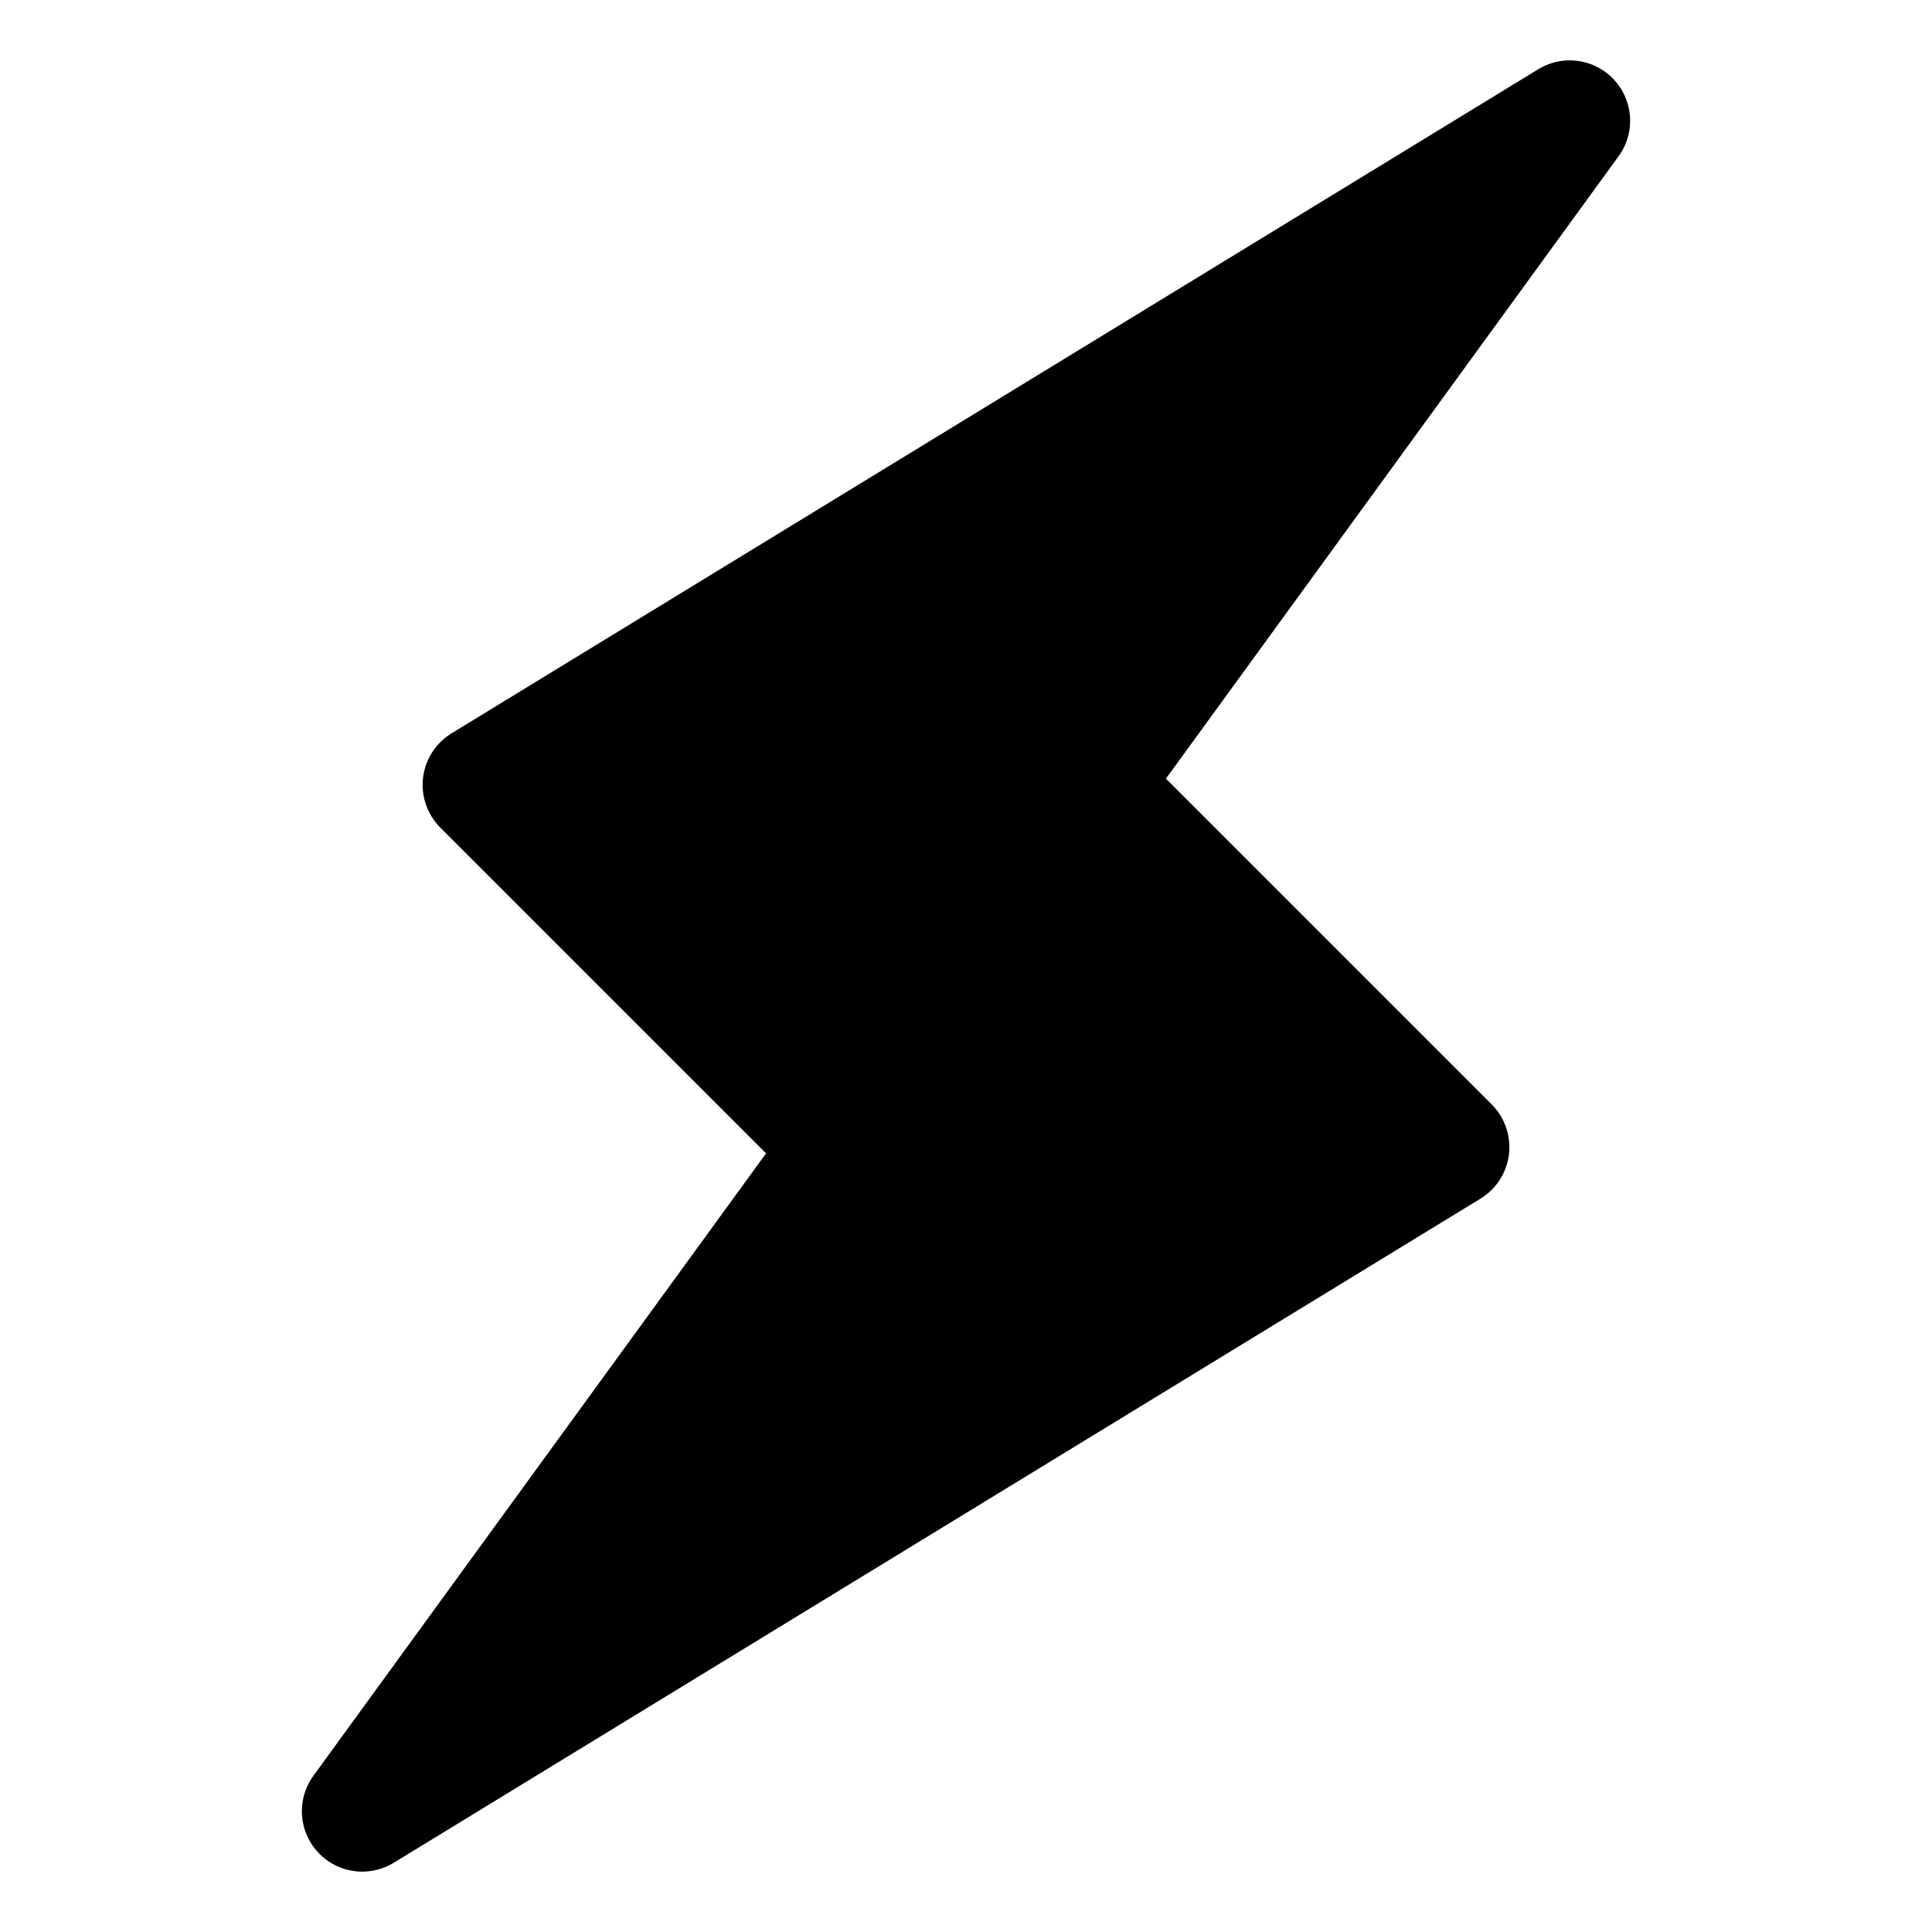 <svg xmlns="http://www.w3.org/2000/svg" viewBox="0 0 32 32" width="16" height="16" fill="currentcolor" stroke="currentcolor" stroke-linecap="round" stroke-linejoin="round" stroke-width="2">
                        <path d="M18 13 L26 2 8 13 14 19 6 30 24 19 Z"></path>
                    </svg>